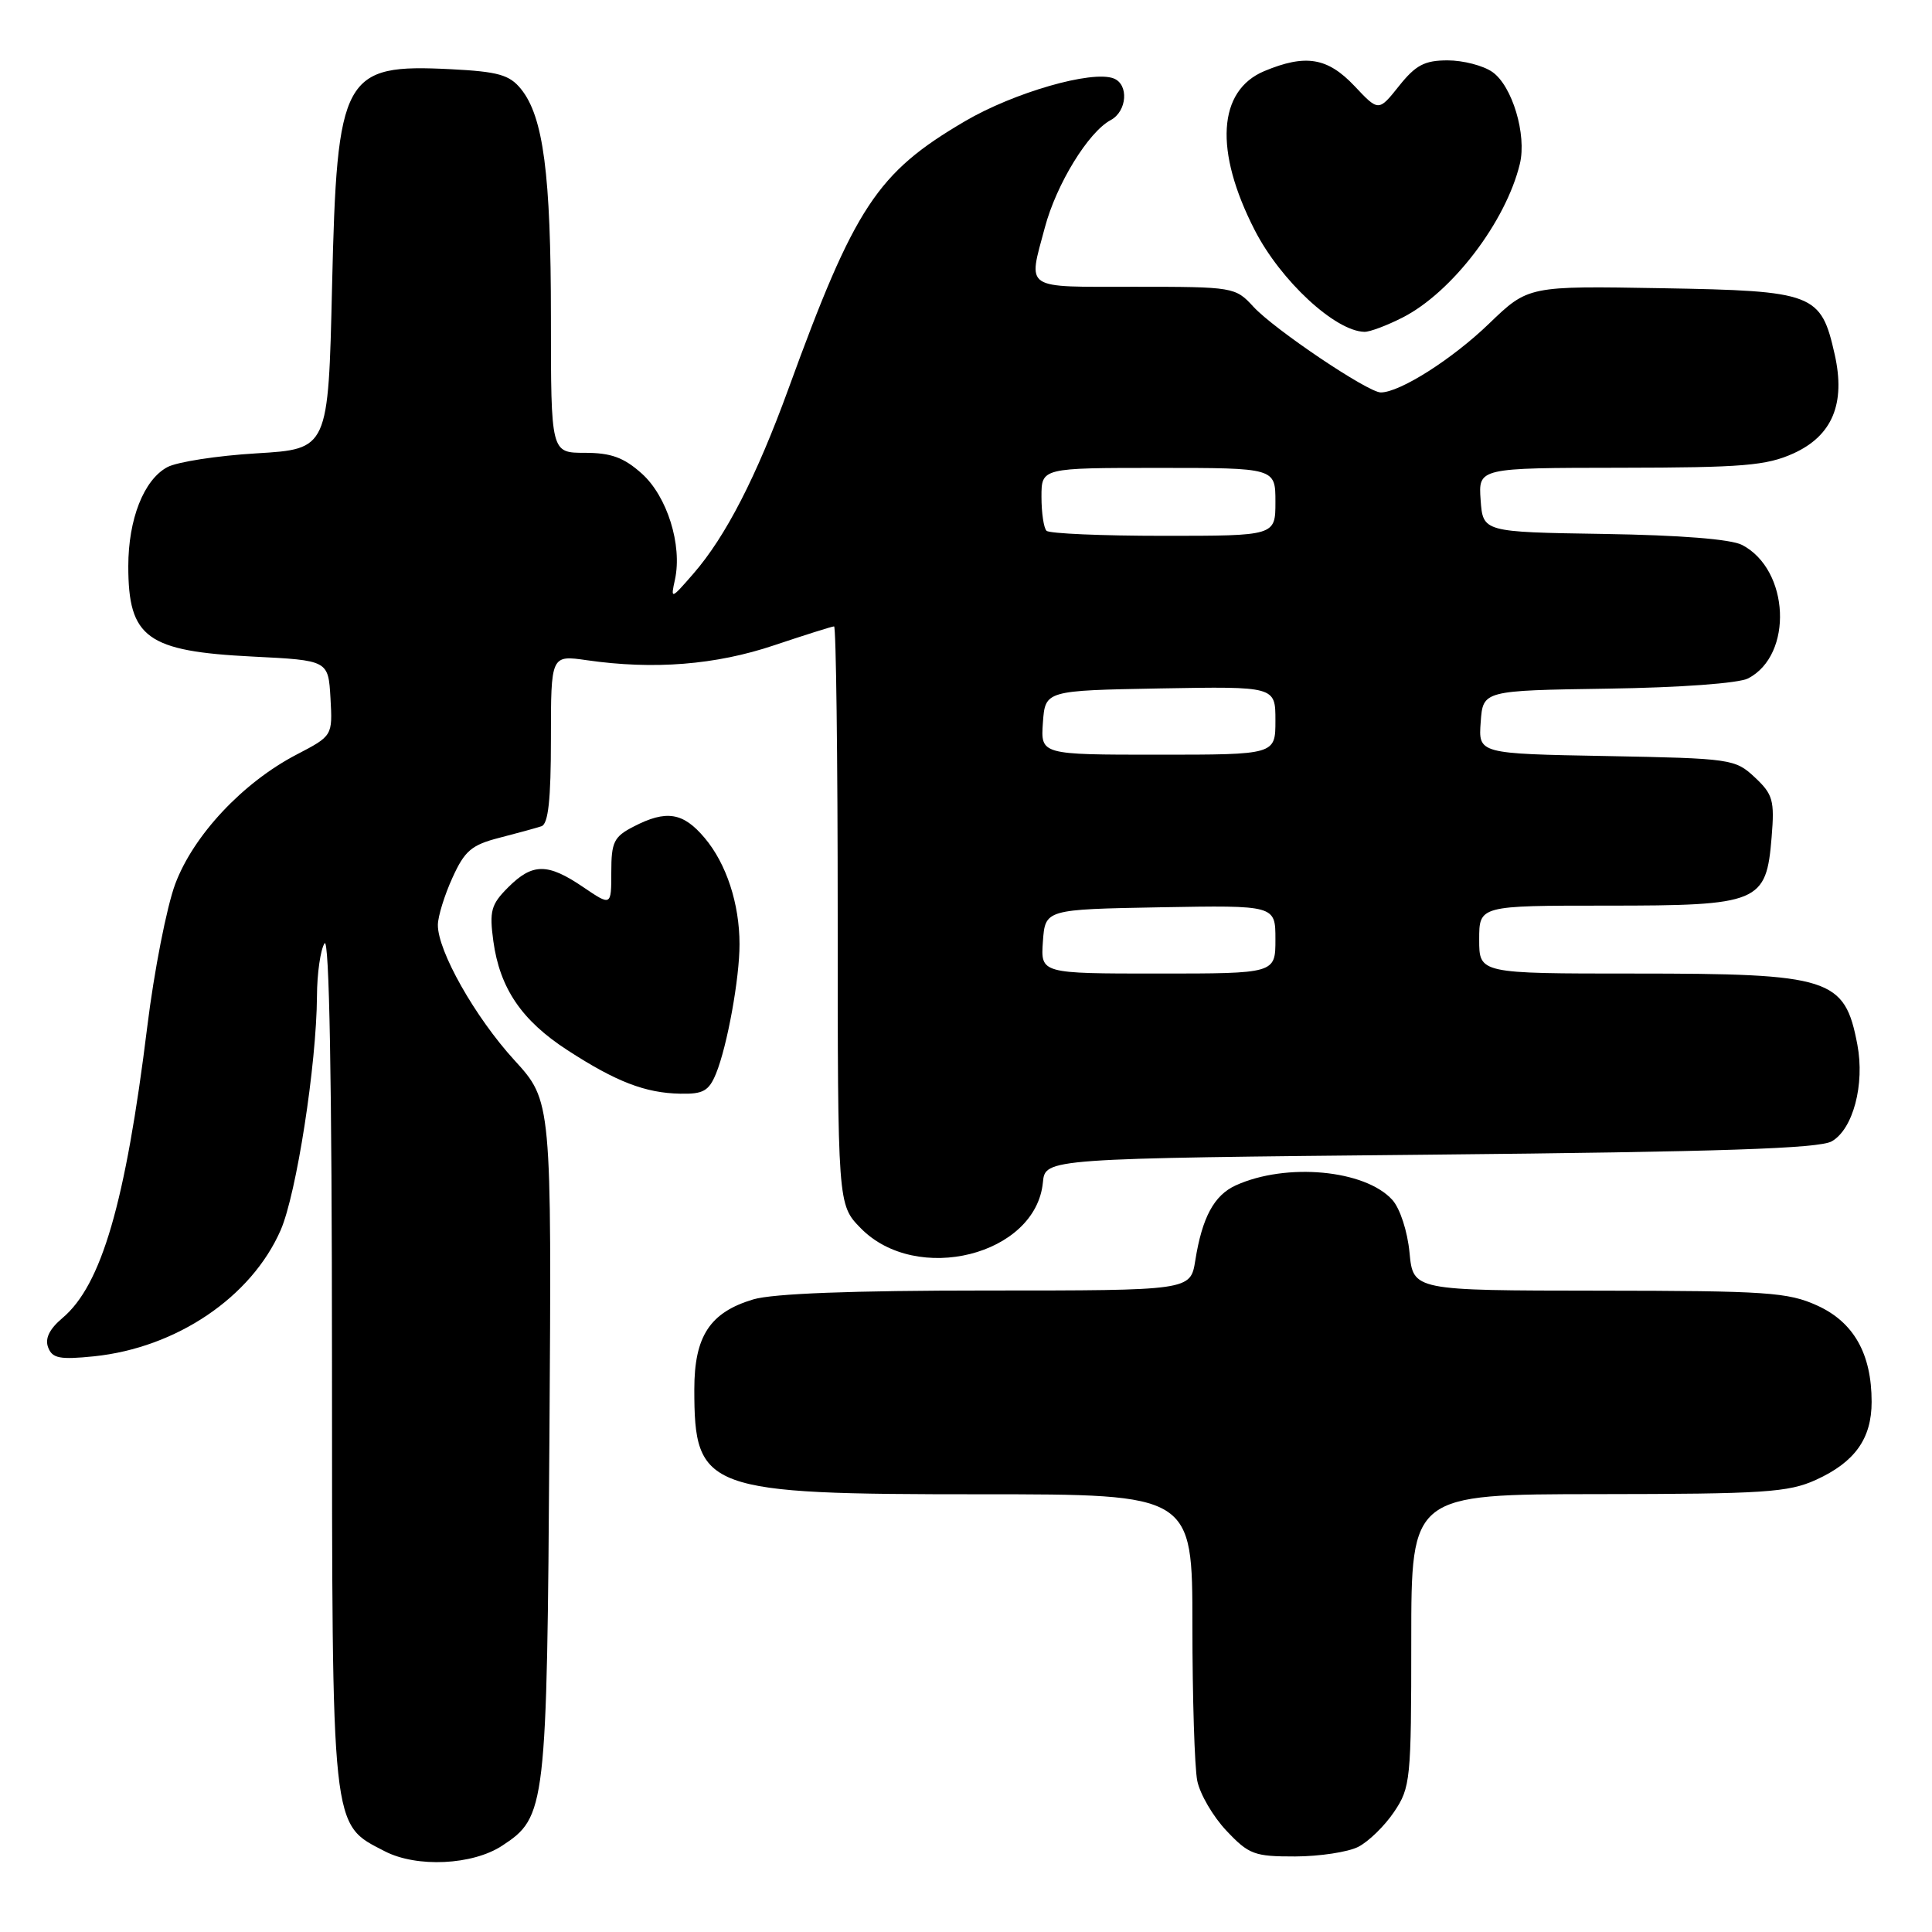 <?xml version="1.0" encoding="UTF-8" standalone="no"?>
<!DOCTYPE svg PUBLIC "-//W3C//DTD SVG 1.1//EN" "http://www.w3.org/Graphics/SVG/1.1/DTD/svg11.dtd" >
<svg xmlns="http://www.w3.org/2000/svg" xmlns:xlink="http://www.w3.org/1999/xlink" version="1.1" viewBox="0 0 256 256">
 <g >
 <path fill="currentColor"
d=" M 66.53 244.57 C 72.35 240.76 72.47 239.69 72.80 190.69 C 73.10 145.89 73.10 145.89 68.16 140.48 C 62.95 134.78 57.99 126.00 58.02 122.55 C 58.03 121.42 58.90 118.61 59.95 116.31 C 61.57 112.73 62.48 111.96 66.17 111.01 C 68.55 110.40 71.06 109.71 71.75 109.48 C 72.65 109.18 73.00 105.95 73.00 97.93 C 73.00 86.80 73.00 86.80 77.75 87.48 C 86.61 88.76 94.82 88.11 102.56 85.51 C 106.68 84.13 110.26 83.00 110.52 83.00 C 110.78 83.00 111.00 100.24 111.00 121.31 C 111.00 159.62 111.00 159.62 114.04 162.73 C 121.44 170.30 137.26 166.33 138.19 156.67 C 138.50 153.50 138.50 153.50 189.50 153.00 C 228.06 152.62 241.04 152.19 242.72 151.23 C 245.54 149.62 247.11 143.70 246.11 138.42 C 244.43 129.58 242.59 129.00 216.53 129.00 C 196.00 129.00 196.00 129.00 196.00 124.50 C 196.00 120.00 196.00 120.00 212.89 120.00 C 233.14 120.00 234.04 119.63 234.75 110.92 C 235.15 106.05 234.92 105.25 232.52 103.00 C 229.92 100.57 229.39 100.49 212.87 100.18 C 195.89 99.87 195.89 99.87 196.20 95.68 C 196.50 91.50 196.50 91.50 213.00 91.25 C 222.64 91.11 230.39 90.54 231.64 89.89 C 237.64 86.77 237.13 75.49 230.84 72.21 C 229.36 71.44 222.63 70.91 212.50 70.75 C 196.50 70.50 196.50 70.50 196.19 66.25 C 195.89 62.00 195.89 62.00 214.69 61.98 C 230.93 61.96 234.06 61.70 237.64 60.08 C 242.79 57.74 244.57 53.49 243.11 46.98 C 241.29 38.88 240.41 38.54 220.22 38.19 C 202.50 37.88 202.50 37.88 197.30 42.89 C 192.43 47.59 185.49 52.00 182.96 52.00 C 181.26 52.00 168.82 43.63 166.08 40.64 C 163.69 38.04 163.45 38.00 150.33 38.00 C 135.45 38.00 136.22 38.51 138.45 30.14 C 139.98 24.40 144.21 17.49 147.18 15.91 C 149.35 14.74 149.60 11.17 147.56 10.39 C 144.68 9.28 134.34 12.26 127.85 16.07 C 116.21 22.90 113.27 27.36 104.48 51.50 C 100.24 63.15 96.16 71.09 91.89 76.00 C 88.89 79.45 88.85 79.46 89.44 76.78 C 90.42 72.21 88.40 65.76 85.04 62.75 C 82.66 60.62 80.97 60.00 77.48 60.00 C 73.00 60.00 73.00 60.00 73.00 42.05 C 73.00 23.09 72.00 15.45 69.03 11.79 C 67.51 9.91 66.01 9.49 59.74 9.17 C 45.44 8.45 44.65 9.90 44.00 37.95 C 43.50 59.50 43.50 59.50 34.00 60.07 C 28.77 60.38 23.45 61.21 22.17 61.90 C 19.05 63.58 17.00 68.80 17.00 75.03 C 17.00 84.52 19.45 86.30 33.50 87.00 C 43.50 87.50 43.50 87.50 43.79 92.50 C 44.07 97.50 44.07 97.50 39.29 99.99 C 32.17 103.70 25.64 110.67 23.22 117.13 C 22.09 120.16 20.42 128.68 19.51 136.07 C 16.63 159.39 13.45 170.29 8.27 174.65 C 6.54 176.11 5.93 177.37 6.38 178.54 C 6.93 179.99 7.92 180.18 12.45 179.72 C 23.38 178.59 33.30 171.89 37.19 163.00 C 39.28 158.20 41.94 141.10 42.00 132.00 C 42.01 128.97 42.47 125.83 43.00 125.00 C 43.63 124.02 43.98 143.15 43.99 180.00 C 44.01 243.17 43.84 241.61 51.00 245.31 C 55.23 247.49 62.61 247.14 66.53 244.57 Z  M 179.97 244.72 C 181.33 244.03 183.47 241.95 184.72 240.09 C 186.90 236.86 187.00 235.84 187.00 217.35 C 187.00 198.00 187.00 198.00 211.75 197.98 C 233.76 197.96 236.96 197.75 240.62 196.09 C 245.78 193.74 248.00 190.63 248.00 185.75 C 248.00 179.38 245.63 175.19 240.79 172.99 C 236.92 171.23 234.11 171.04 211.88 171.02 C 187.25 171.00 187.25 171.00 186.77 165.99 C 186.50 163.15 185.51 160.12 184.49 158.99 C 180.87 154.99 170.42 154.03 163.74 157.07 C 160.87 158.38 159.29 161.31 158.38 167.03 C 157.74 171.00 157.74 171.00 130.74 171.00 C 112.90 171.00 102.40 171.40 99.80 172.18 C 94.07 173.90 92.00 177.05 92.00 184.09 C 92.00 197.47 93.44 198.00 130.02 198.00 C 158.00 198.00 158.00 198.00 158.00 215.38 C 158.00 224.93 158.29 234.19 158.64 235.95 C 158.99 237.71 160.73 240.70 162.51 242.58 C 165.48 245.73 166.21 246.00 171.62 245.99 C 174.85 245.98 178.61 245.41 179.97 244.72 Z  M 94.88 142.25 C 96.37 138.59 98.00 129.60 97.99 125.11 C 97.99 119.75 96.25 114.44 93.37 111.03 C 90.52 107.64 88.29 107.28 83.95 109.53 C 81.34 110.87 81.00 111.58 81.00 115.56 C 81.00 120.07 81.00 120.07 77.27 117.54 C 72.56 114.34 70.56 114.35 67.33 117.58 C 65.06 119.85 64.83 120.71 65.37 124.71 C 66.23 130.96 69.13 135.23 75.20 139.16 C 81.64 143.34 85.50 144.83 90.13 144.92 C 93.18 144.99 93.93 144.56 94.88 142.25 Z  M 185.86 42.07 C 192.41 38.73 199.54 29.38 201.39 21.71 C 202.32 17.85 200.38 11.38 197.75 9.54 C 196.54 8.69 193.87 8.00 191.82 8.00 C 188.77 8.00 187.59 8.62 185.38 11.39 C 182.67 14.79 182.67 14.79 179.47 11.39 C 175.90 7.62 173.00 7.14 167.53 9.42 C 161.35 12.01 160.87 19.99 166.26 30.50 C 169.69 37.19 176.91 43.88 180.79 43.97 C 181.50 43.99 183.78 43.13 185.86 42.07 Z  M 138.19 124.75 C 138.50 120.50 138.50 120.50 153.75 120.22 C 169.00 119.95 169.00 119.95 169.00 124.47 C 169.00 129.00 169.00 129.00 153.44 129.00 C 137.89 129.00 137.89 129.00 138.19 124.75 Z  M 138.19 95.75 C 138.50 91.50 138.50 91.50 153.75 91.22 C 169.00 90.95 169.00 90.95 169.00 95.47 C 169.00 100.00 169.00 100.00 153.44 100.00 C 137.89 100.00 137.89 100.00 138.19 95.75 Z  M 138.67 70.33 C 138.30 69.97 138.00 67.94 138.00 65.83 C 138.00 62.00 138.00 62.00 153.50 62.00 C 169.00 62.00 169.00 62.00 169.00 66.50 C 169.00 71.00 169.00 71.00 154.17 71.00 C 146.01 71.00 139.03 70.70 138.67 70.33 Z "/>
</g>
</svg>